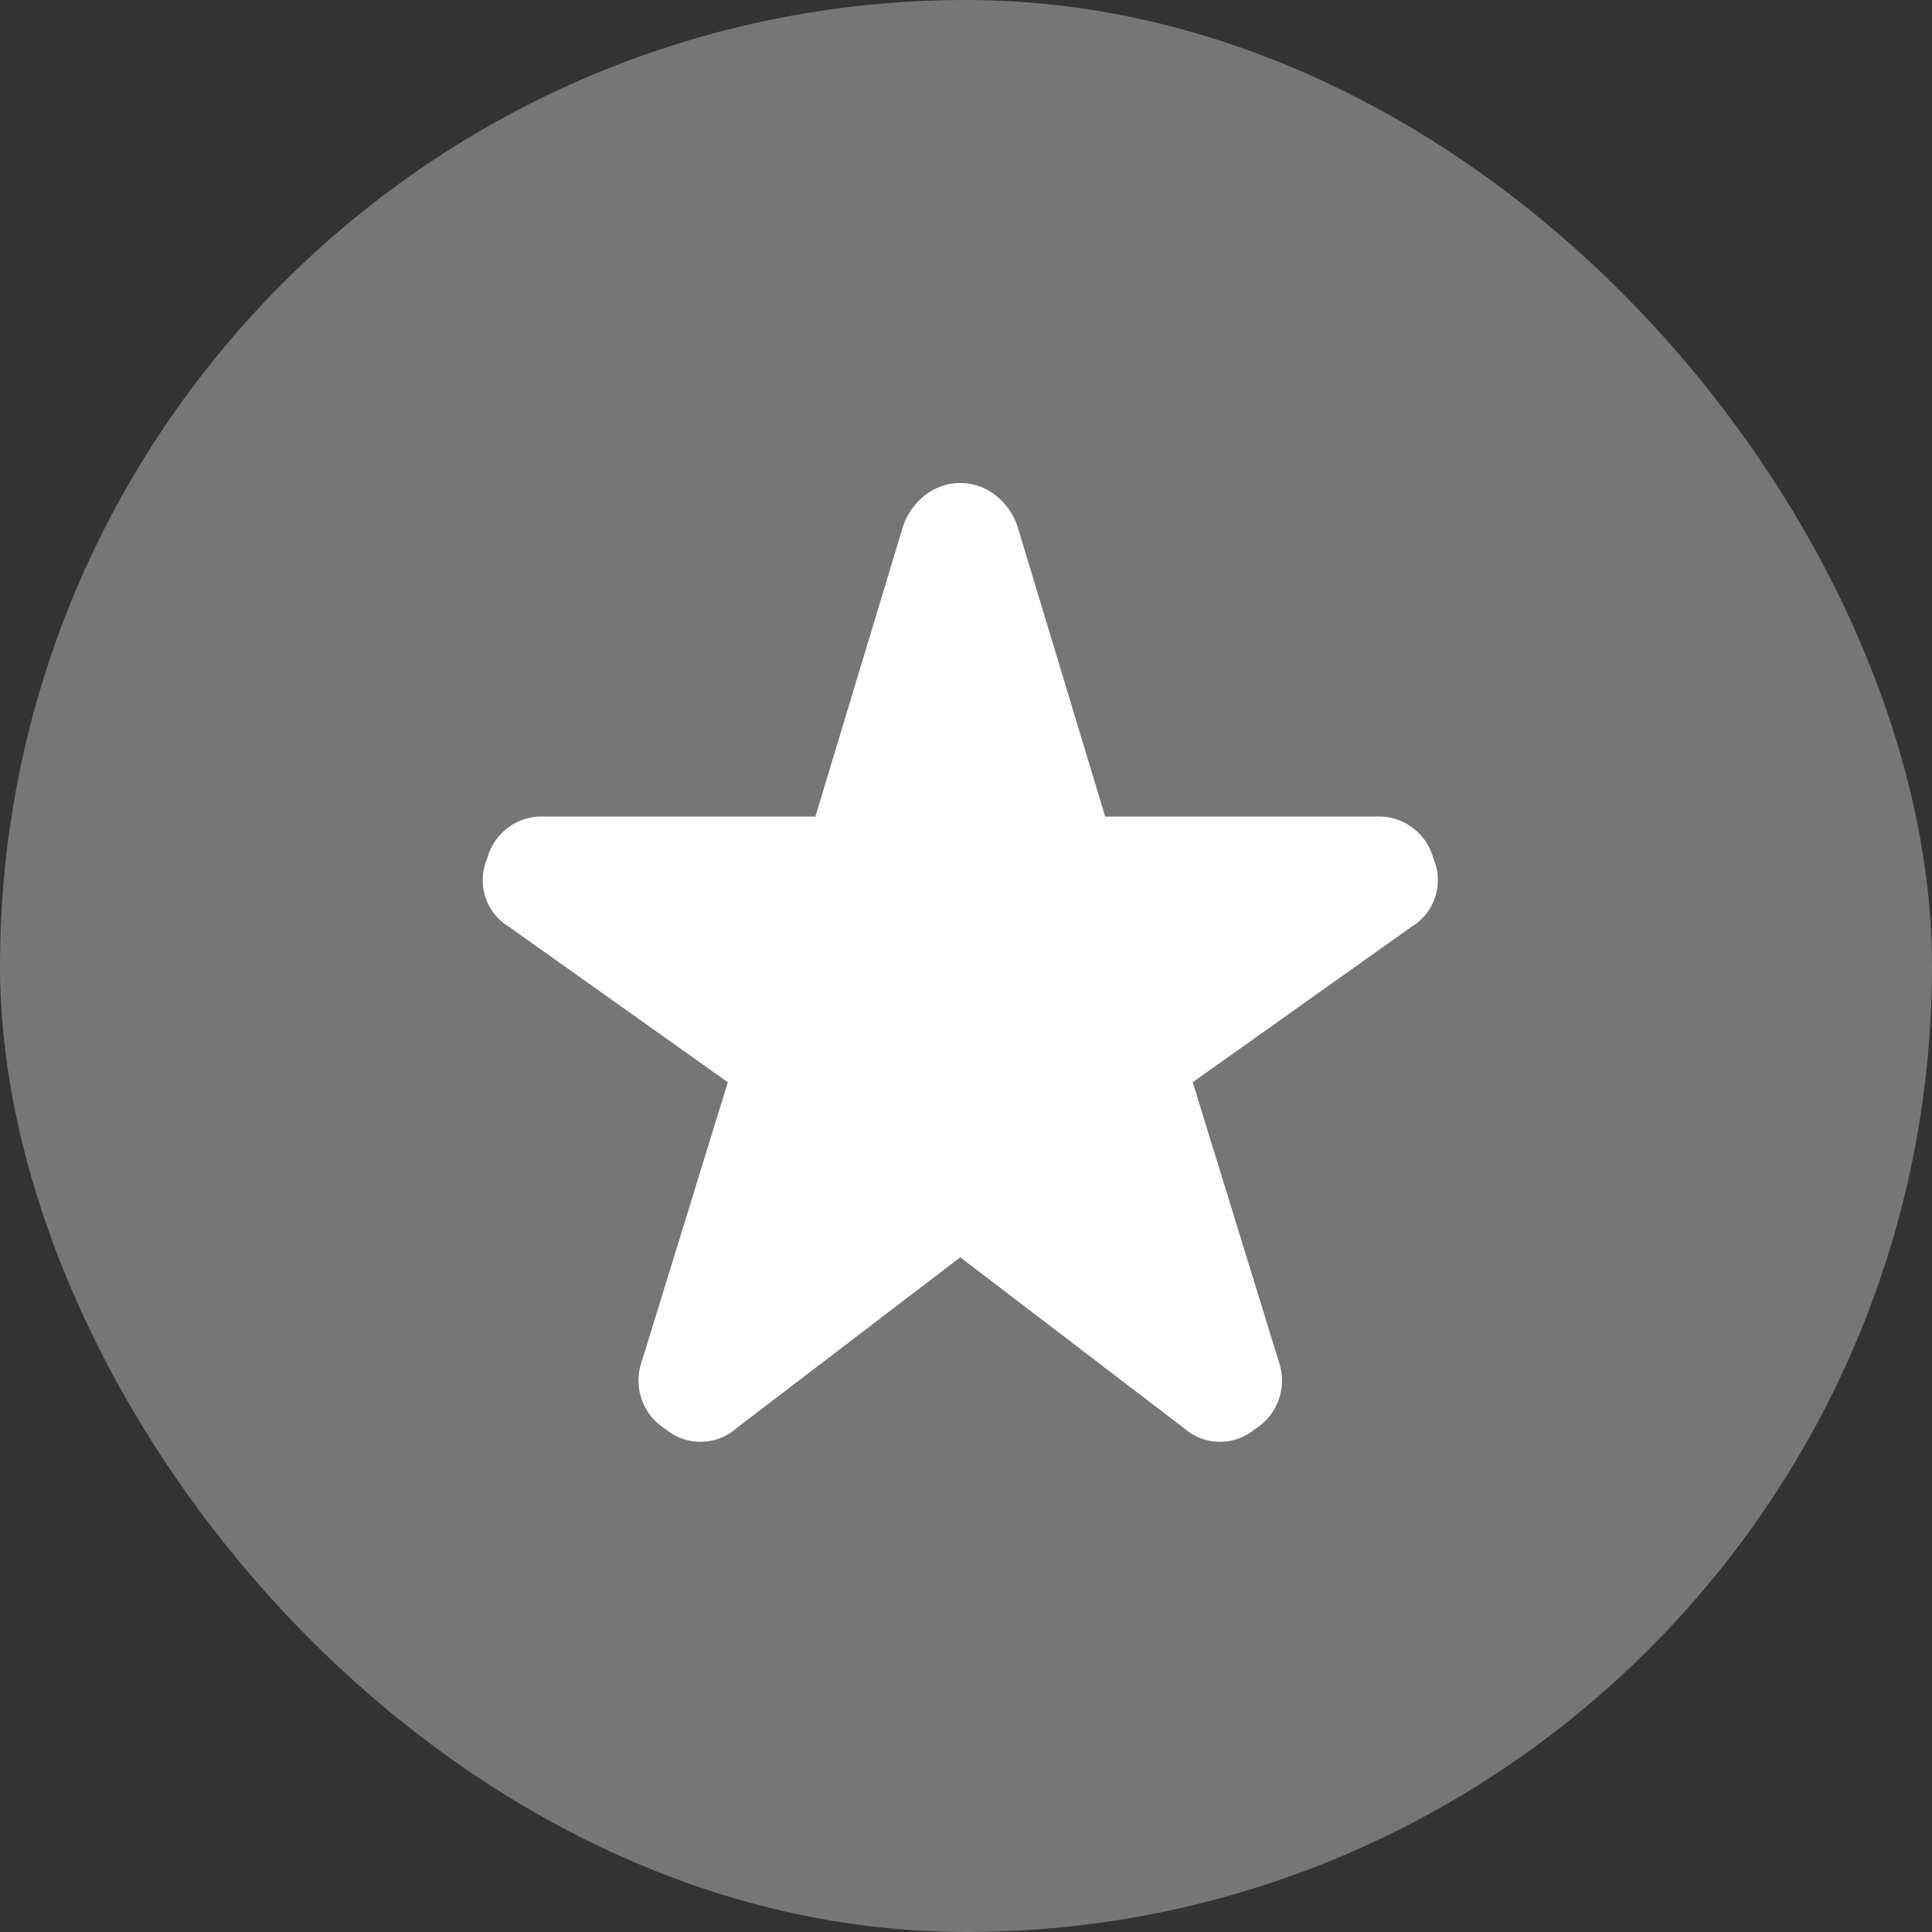 <svg id="icon-Add_To_Favorite-hover" xmlns="http://www.w3.org/2000/svg" width="32" height="32" viewBox="0 0 32 32">
  <rect x="0" y="0" width="32" height="32" fill="#333333" stroke="none"/>
  <rect id="icon-frame" width="32" height="32" rx="16" fill="#767676"/>
  <path id="star_FILL0_wght400_GRAD0_opsz24" d="M8.3,20.125a.9.9,0,0,1-1.175.025.948.948,0,0,1-.4-1.125L8.15,14.4,4.525,11.825A.9.9,0,0,1,4.163,10.7a.936.936,0,0,1,.962-.7H9.6l1.45-4.8a1.089,1.089,0,0,1,.388-.538.938.938,0,0,1,1.124,0,1.089,1.089,0,0,1,.388.538L14.4,10h4.475a.938.938,0,0,1,.963.7.9.9,0,0,1-.363,1.125L15.85,14.4l1.425,4.625a.948.948,0,0,1-.4,1.125.9.9,0,0,1-1.175-.025L12,17.3Z" transform="translate(3.905 3.525)" fill="#fff"/>
</svg>
